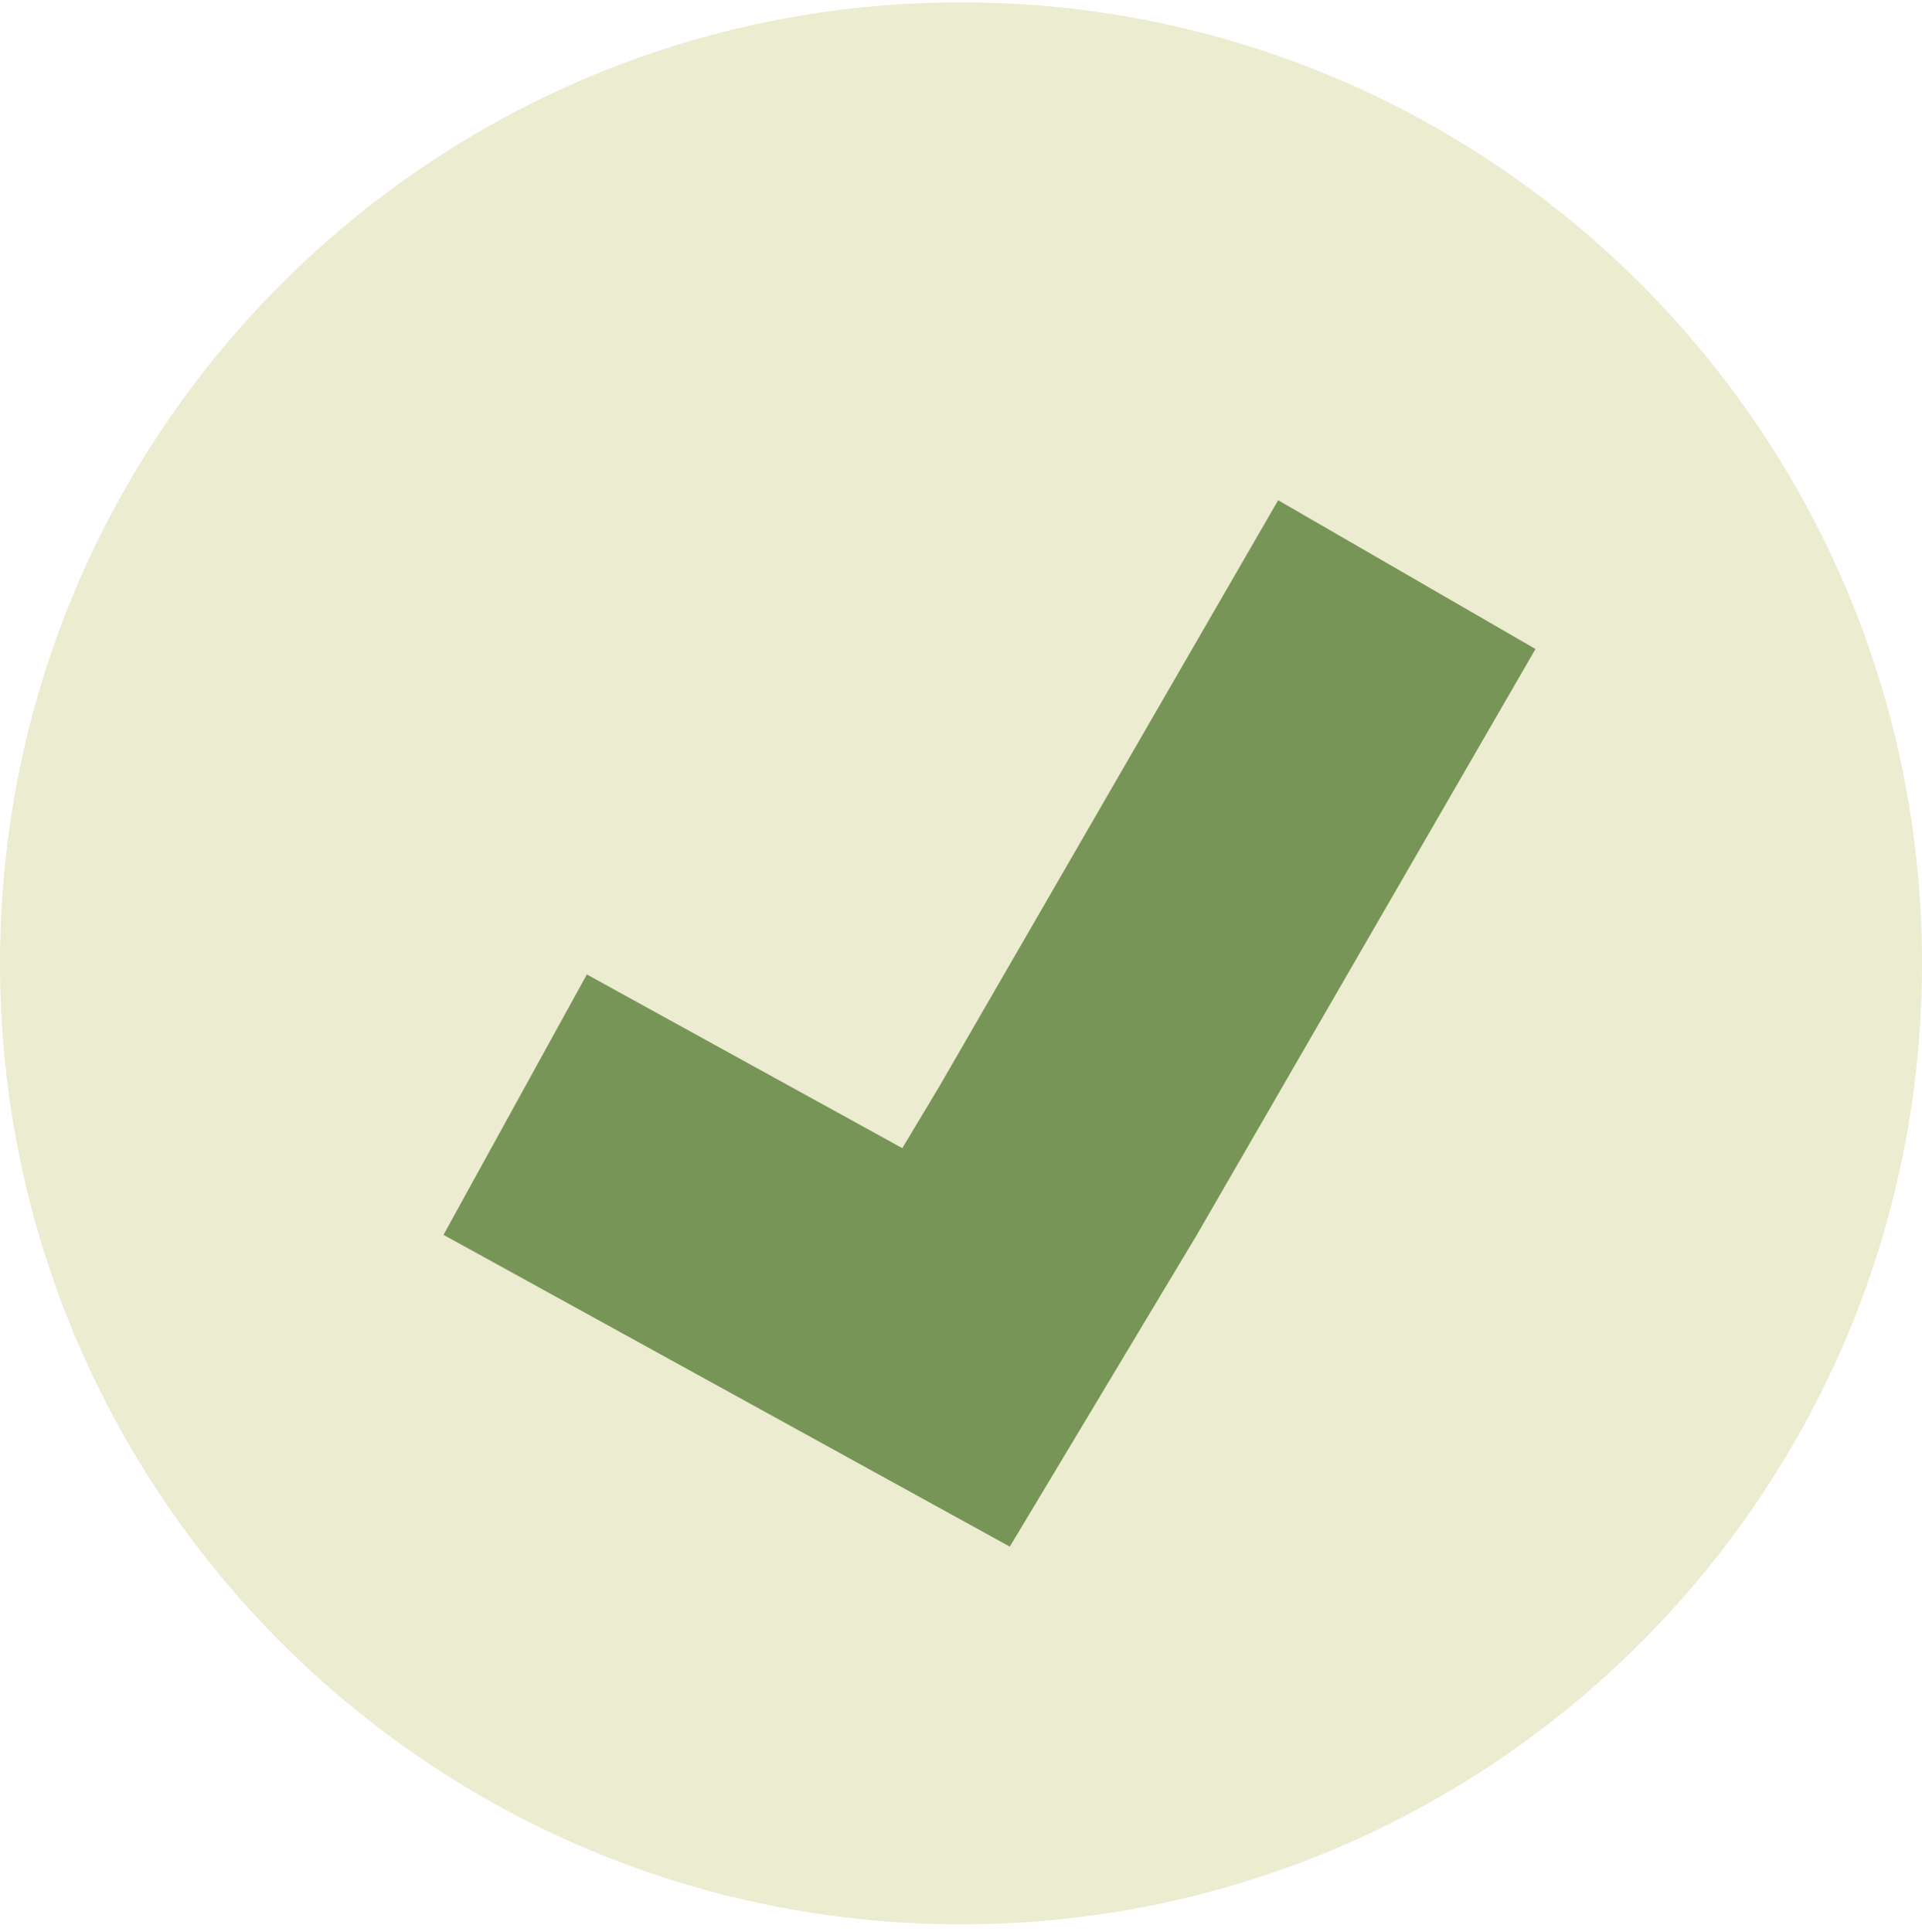 <svg width="194" height="195" viewBox="0 0 194 195" fill="none" xmlns="http://www.w3.org/2000/svg">
<path d="M0 97.235C0 43.663 43.428 0.235 97 0.235V0.235C150.572 0.235 194 43.663 194 97.235V97.235C194 150.807 150.572 194.235 97 194.235V194.235C43.428 194.235 0 150.807 0 97.235V97.235Z" fill="#EBECD0"/>
<path d="M52 111.5L96.5 136L107.75 117.25L142 58" stroke="#779556" stroke-width="30"/>
</svg>
